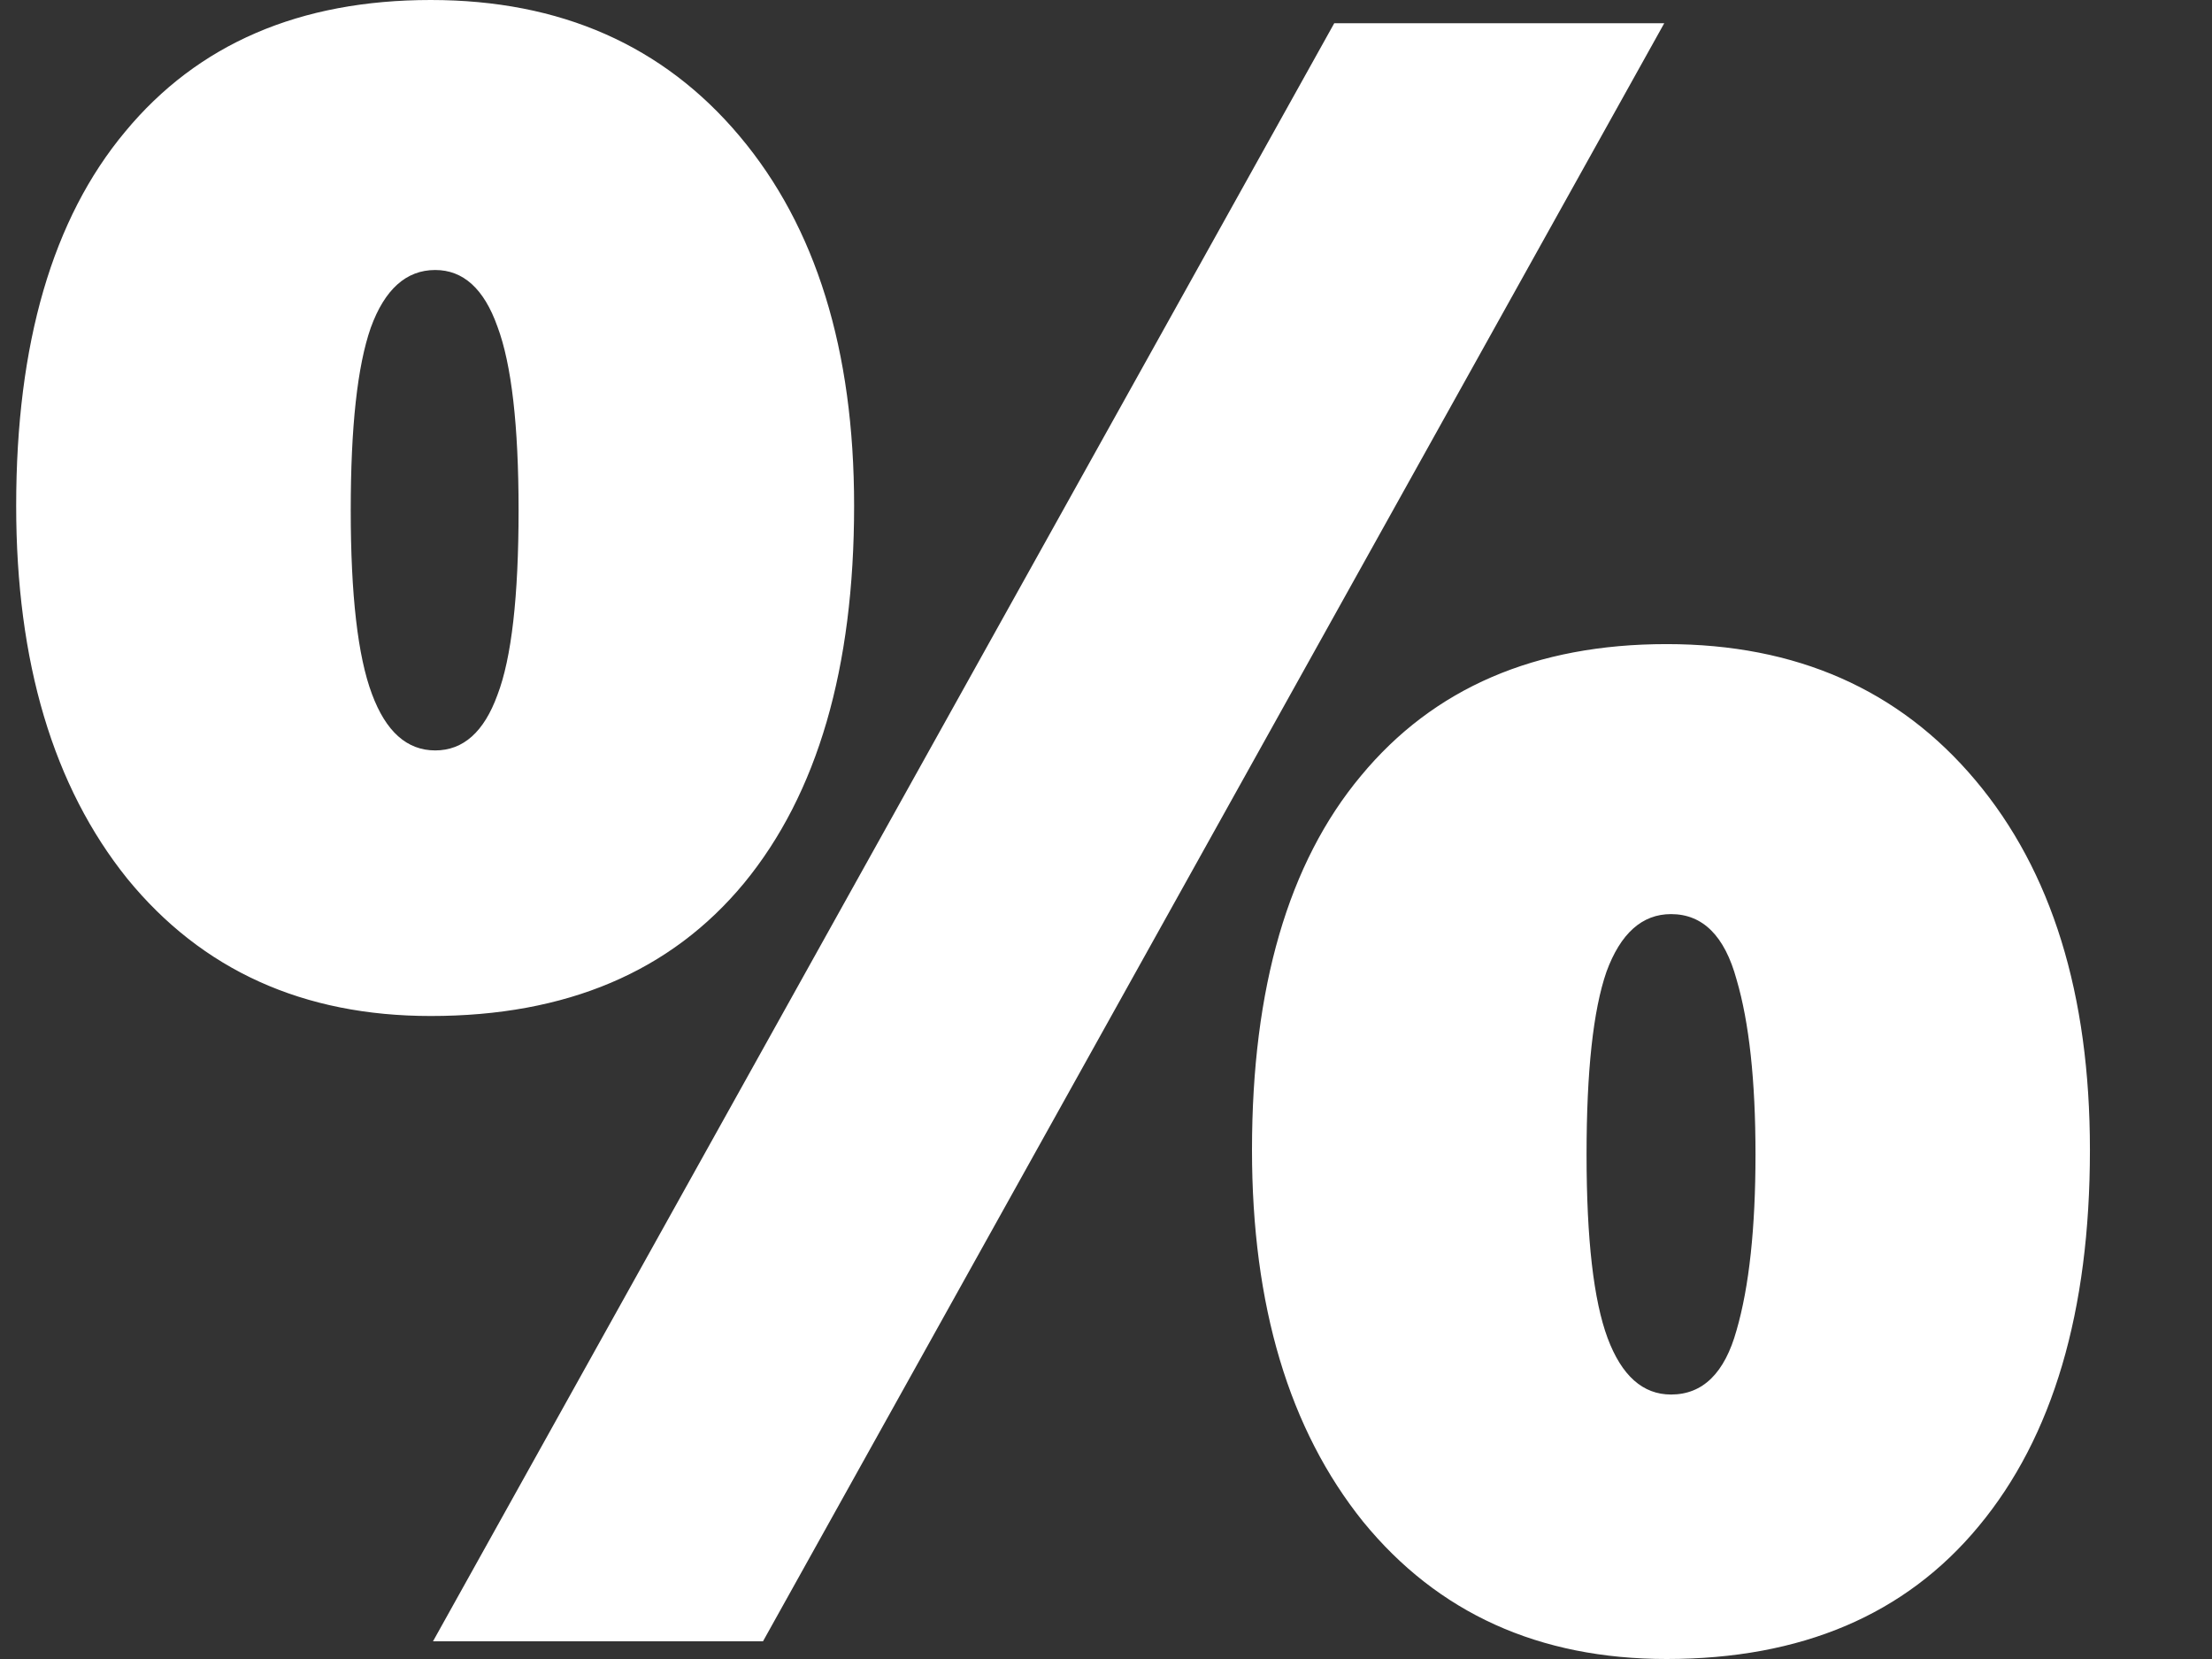 <svg width="16" height="12" viewBox="0 0 16 12" fill="none" xmlns="http://www.w3.org/2000/svg">
<rect x="0" y="0" width="16" height="12" fill="#333333" stroke="none"/>
<path d="M2.537 3.69C2.537 4.304 2.588 4.747 2.69 5.019C2.791 5.292 2.944 5.428 3.148 5.428C3.351 5.428 3.501 5.294 3.598 5.027C3.7 4.761 3.751 4.315 3.751 3.69C3.751 3.077 3.7 2.634 3.598 2.362C3.501 2.089 3.351 1.953 3.148 1.953C2.939 1.953 2.783 2.092 2.682 2.37C2.585 2.647 2.537 3.087 2.537 3.69ZM6.178 3.658C6.178 4.833 5.913 5.742 5.382 6.388C4.852 7.029 4.096 7.349 3.116 7.349C2.194 7.349 1.462 7.018 0.921 6.356C0.385 5.689 0.117 4.79 0.117 3.658C0.117 2.484 0.38 1.582 0.905 0.953C1.43 0.318 2.167 0 3.116 0C4.053 0 4.798 0.328 5.35 0.985C5.902 1.641 6.178 2.532 6.178 3.658ZM12.038 0.168L5.519 11.872H3.132L9.651 0.168H12.038ZM11.476 8.35C11.476 8.963 11.527 9.406 11.628 9.678C11.73 9.951 11.883 10.087 12.087 10.087C12.317 10.087 12.475 9.932 12.561 9.622C12.652 9.308 12.698 8.883 12.698 8.35C12.698 7.816 12.652 7.394 12.561 7.085C12.475 6.77 12.317 6.612 12.087 6.612C11.878 6.612 11.722 6.751 11.62 7.029C11.524 7.306 11.476 7.747 11.476 8.35ZM15.117 8.318C15.117 9.486 14.849 10.394 14.313 11.039C13.783 11.68 13.03 12 12.055 12C11.133 12 10.401 11.669 9.86 11.007C9.324 10.34 9.056 9.444 9.056 8.318C9.056 7.143 9.319 6.241 9.844 5.612C10.369 4.977 11.106 4.659 12.055 4.659C12.992 4.659 13.737 4.987 14.289 5.644C14.841 6.3 15.117 7.191 15.117 8.318Z" fill="white"/>
</svg>
